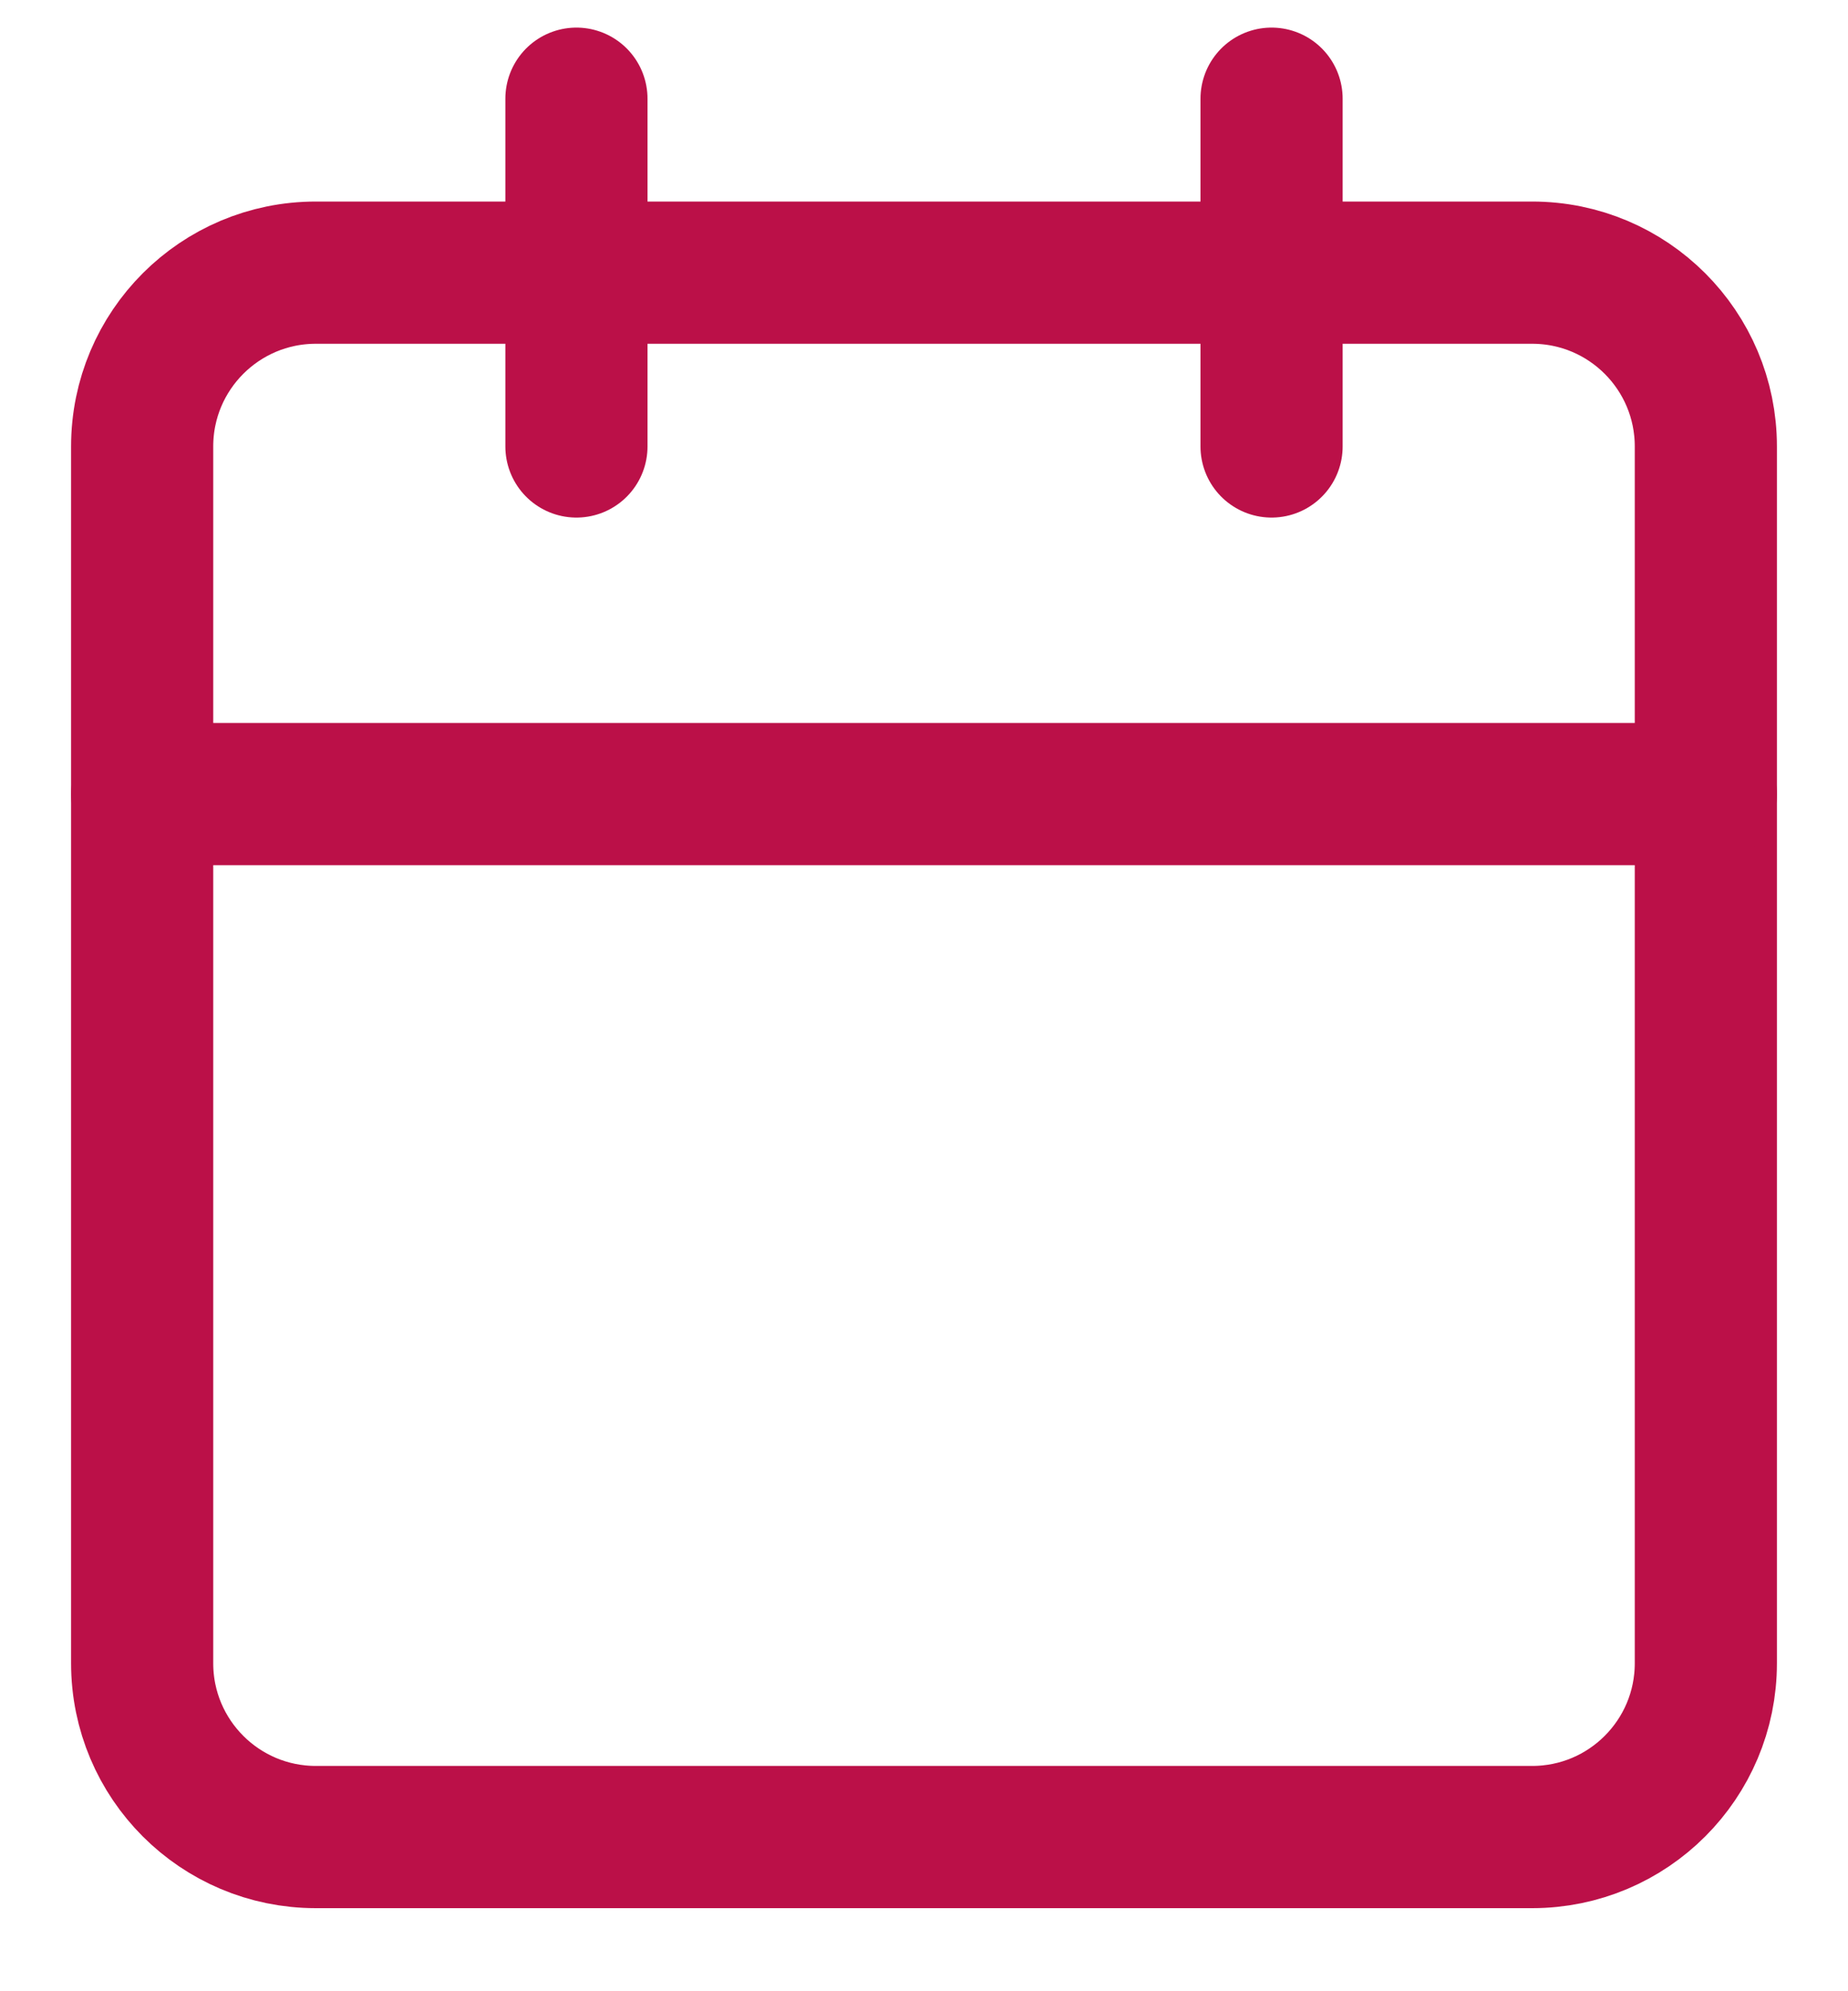 <svg width="13" height="14" viewBox="0 0 13 14" fill="none" xmlns="http://www.w3.org/2000/svg">
<path d="M10.778 1.917H2.222C1.547 1.917 1 2.464 1 3.139V11.694C1 12.369 1.547 12.916 2.222 12.916H10.778C11.453 12.916 12 12.369 12 11.694V3.139C12 2.464 11.453 1.917 10.778 1.917Z" stroke="#BB1048" stroke-linecap="round" stroke-linejoin="round"/>
<path d="M8.945 0.694V3.139" stroke="#BB1048" stroke-linecap="round" stroke-linejoin="round"/>
<path d="M4.055 0.694V3.139" stroke="#BB1048" stroke-linecap="round" stroke-linejoin="round"/>
<path d="M1 5.583H12" stroke="#BB1048" stroke-linecap="round" stroke-linejoin="round"/>
</svg>
